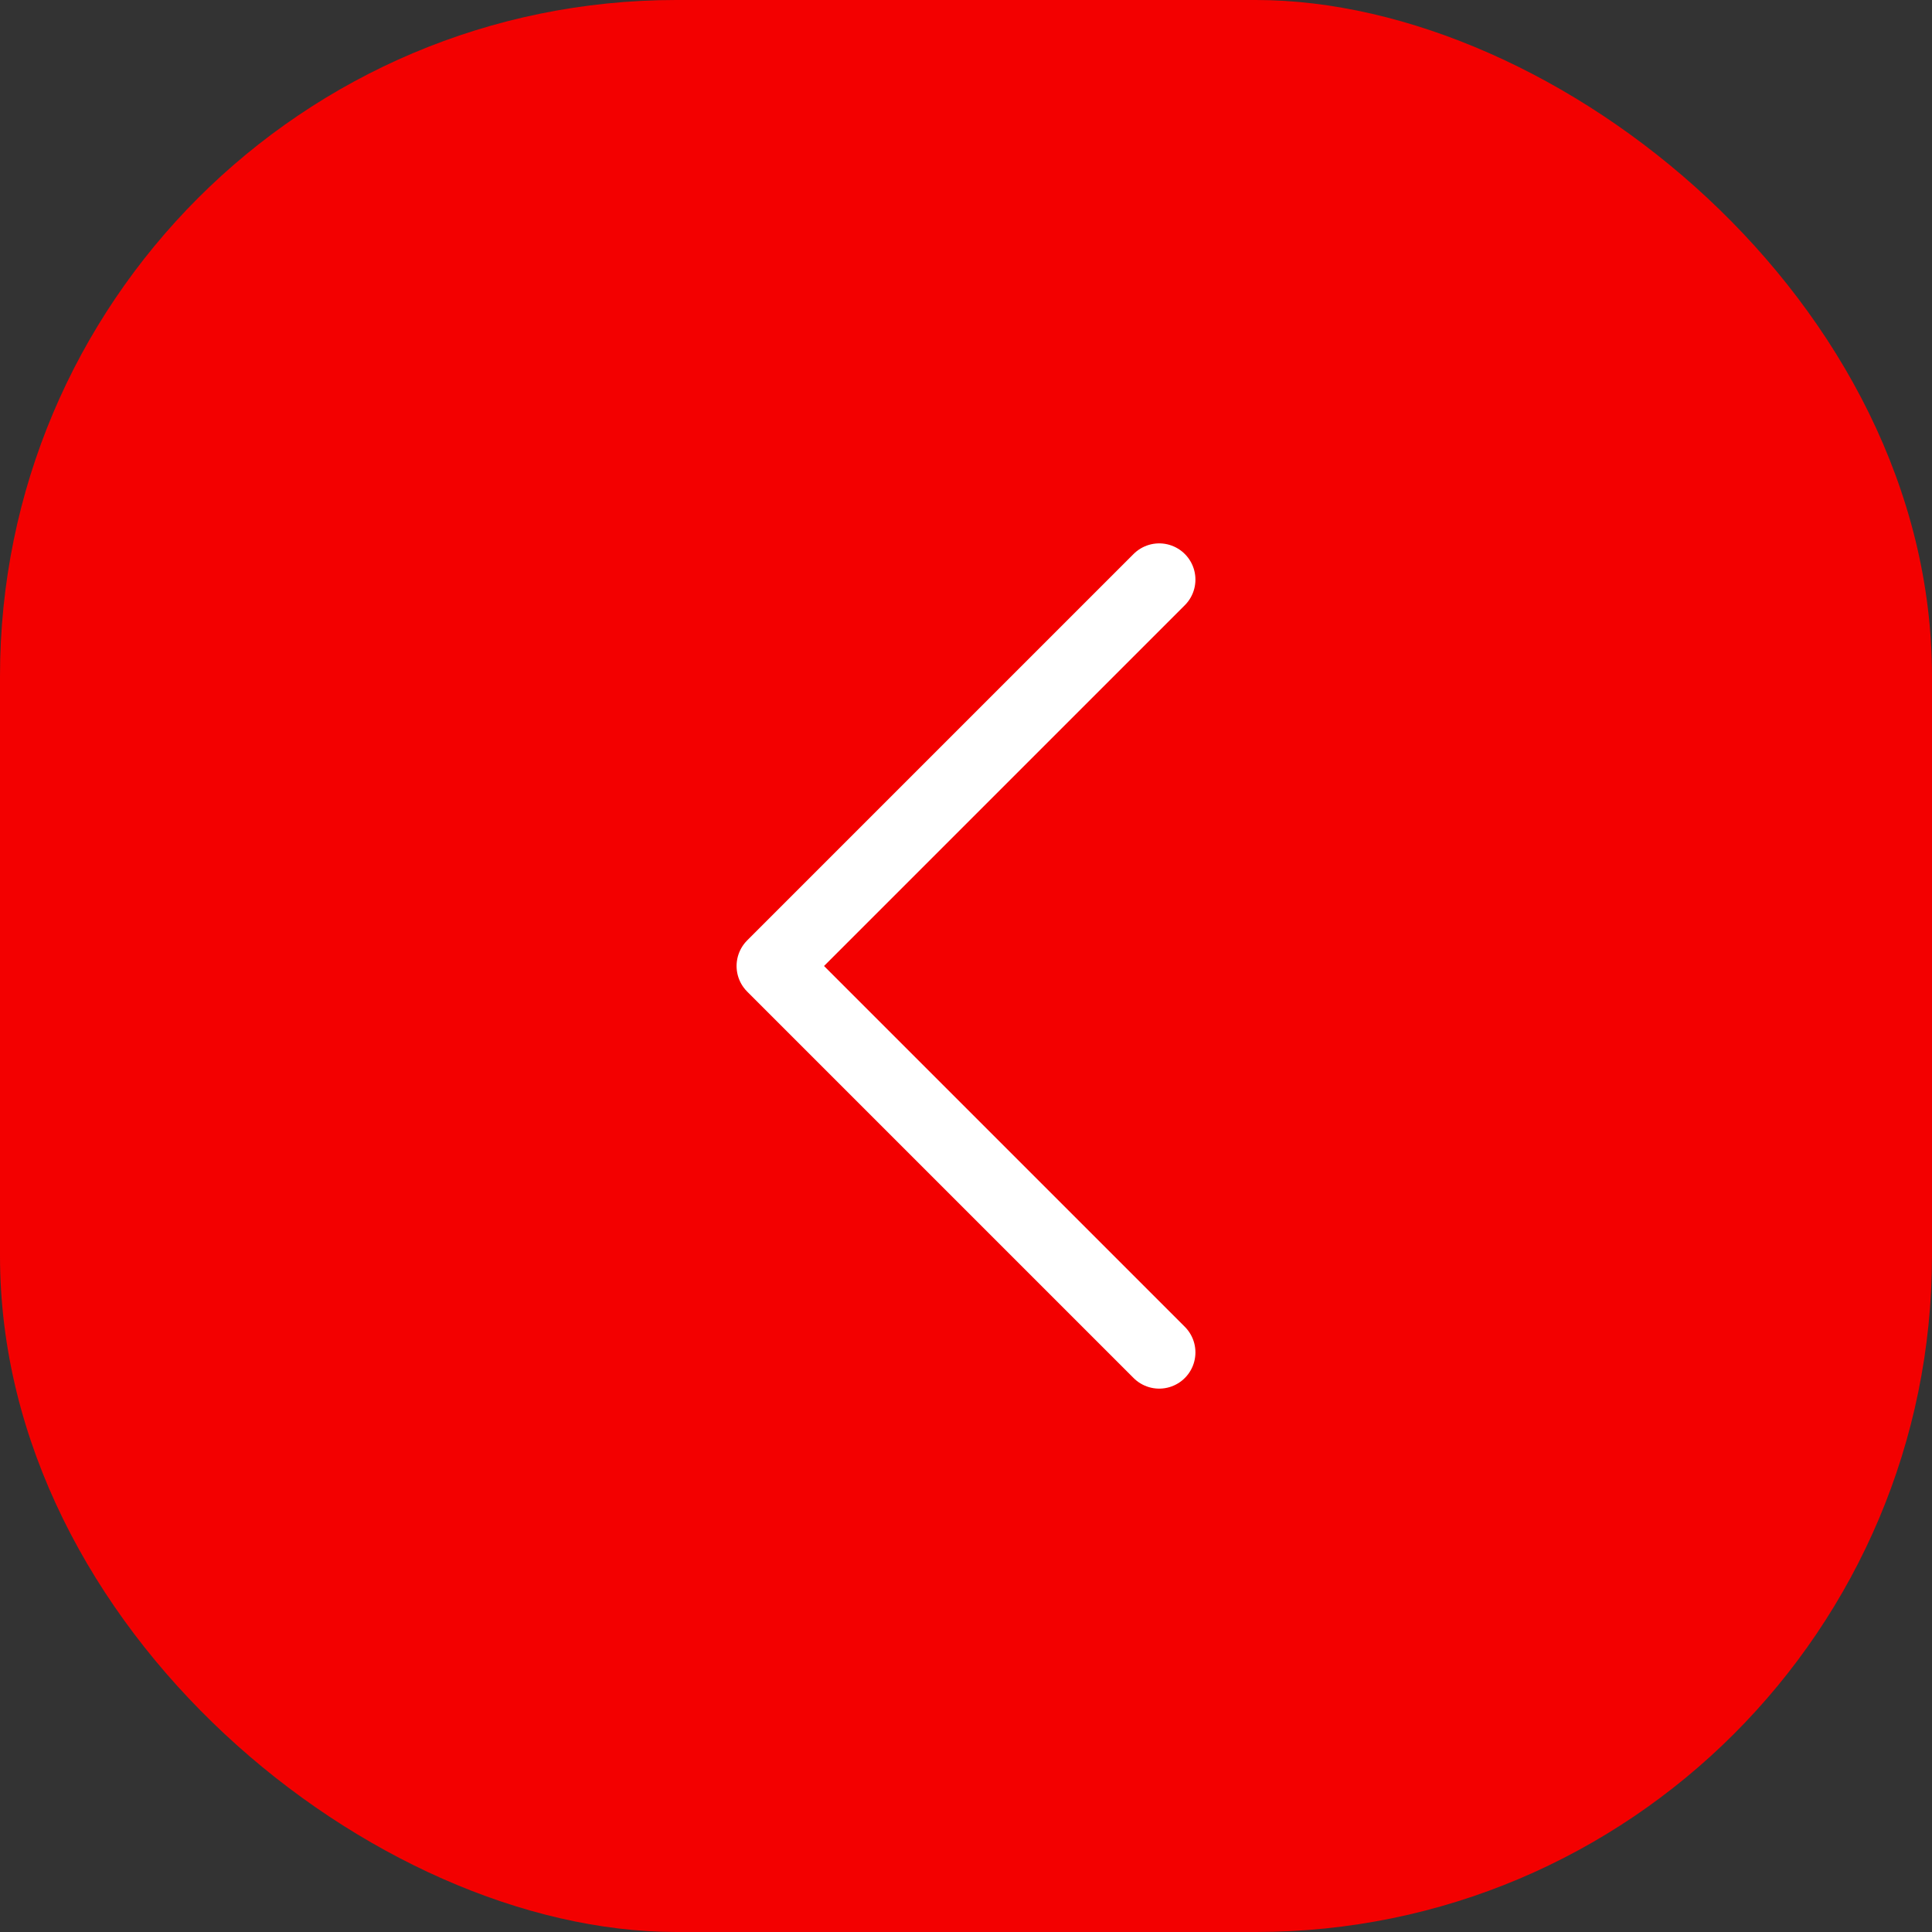 <svg width="40" height="40" viewBox="0 0 40 40" fill="none" xmlns="http://www.w3.org/2000/svg">
<rect x="0" y="0" width="40" height="40" fill="#333333" stroke="none"/>
<rect width="40" height="40" rx="14" transform="matrix(0 -1 -1 0 40 40)" fill="#F30000"/>
<path d="M24 28L16 20L24 12" stroke="white" stroke-width="1.5" stroke-linecap="round" stroke-linejoin="round"/>
</svg>
